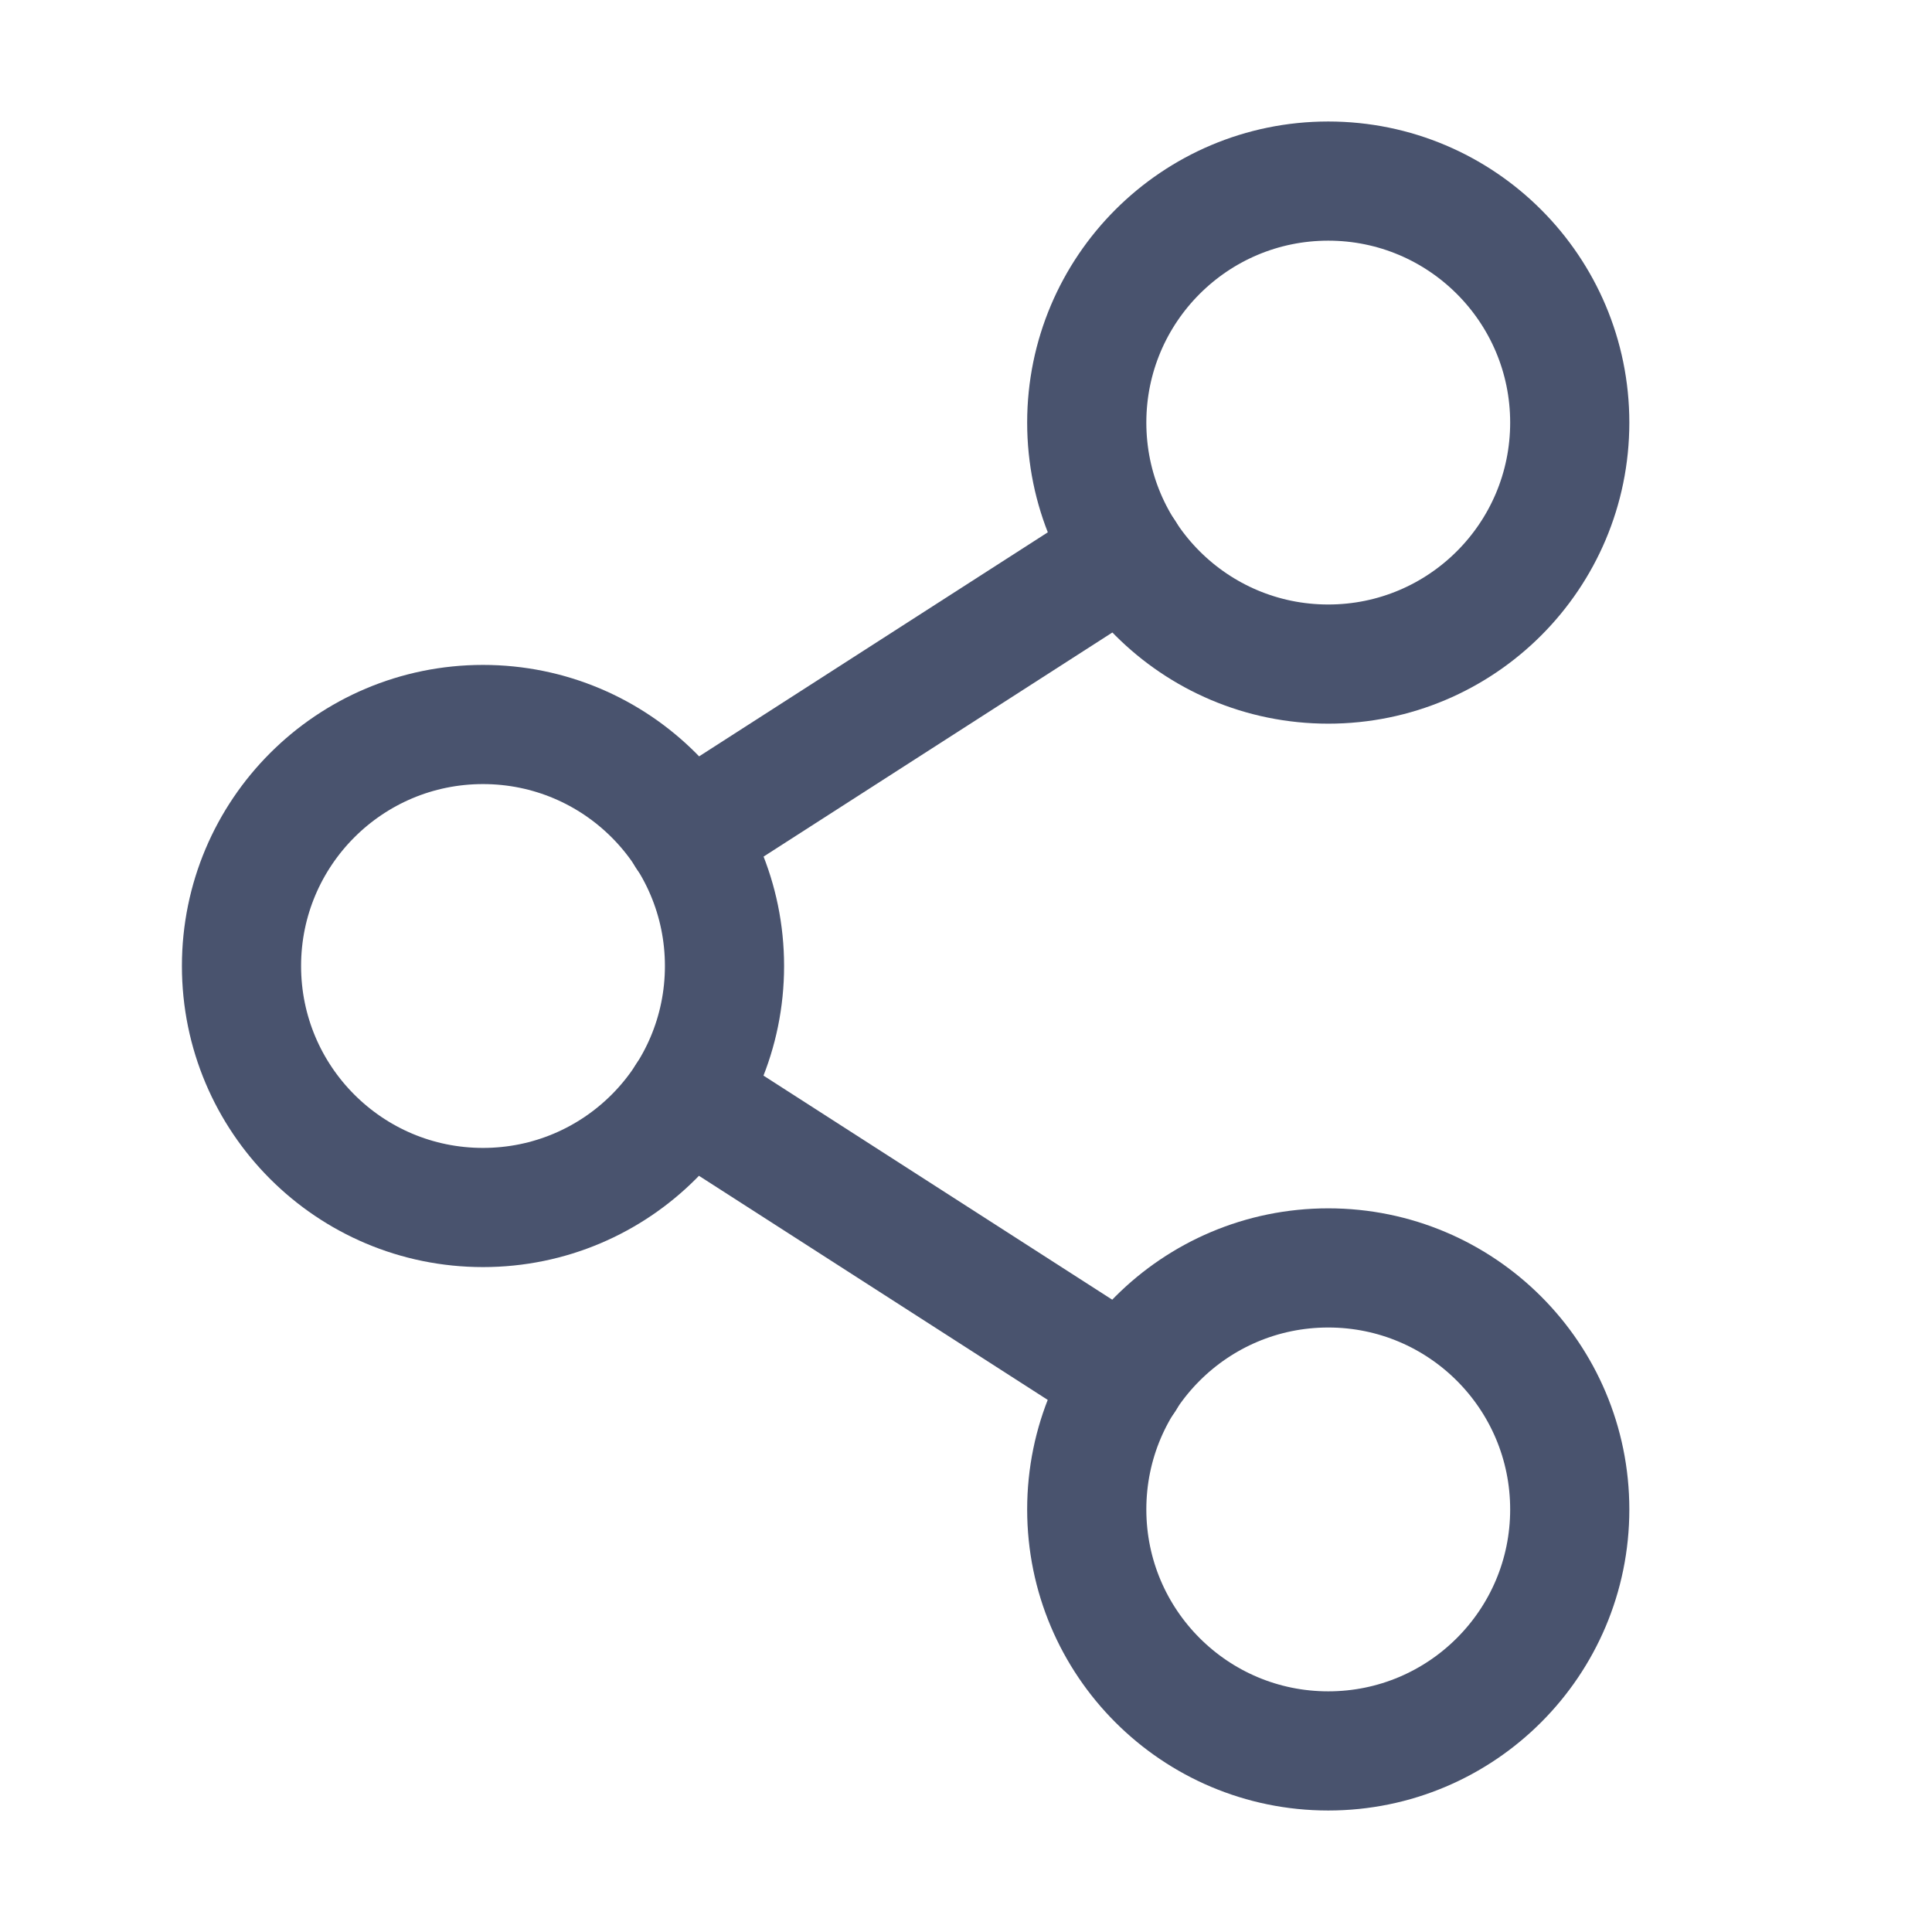 <svg width="22" height="22" viewBox="0 0 22 22" fill="none" xmlns="http://www.w3.org/2000/svg">
<path d="M5.5 13.75C7.019 13.75 8.25 12.519 8.25 11C8.25 9.481 7.019 8.25 5.5 8.25C3.981 8.25 2.75 9.481 2.75 11C2.75 12.519 3.981 13.75 5.5 13.75Z" stroke="#49536E" stroke-width="1.357" stroke-linecap="round" stroke-linejoin="round"/>
<path d="M15.125 19.938C16.644 19.938 17.875 18.706 17.875 17.188C17.875 15.669 16.644 14.438 15.125 14.438C13.606 14.438 12.375 15.669 12.375 17.188C12.375 18.706 13.606 19.938 15.125 19.938Z" stroke="#49536E" stroke-width="1.357" stroke-linecap="round" stroke-linejoin="round"/>
<path d="M15.125 7.562C16.644 7.562 17.875 6.331 17.875 4.812C17.875 3.294 16.644 2.062 15.125 2.062C13.606 2.062 12.375 3.294 12.375 4.812C12.375 6.331 13.606 7.562 15.125 7.562Z" stroke="#49536E" stroke-width="1.357" stroke-linecap="round" stroke-linejoin="round"/>
<path d="M12.814 6.301L7.812 9.515" stroke="#49536E" stroke-width="1.357" stroke-linecap="round" stroke-linejoin="round"/>
<path d="M7.812 12.488L12.814 15.702" stroke="#49536E" stroke-width="1.357" stroke-linecap="round" stroke-linejoin="round"/>
</svg>
